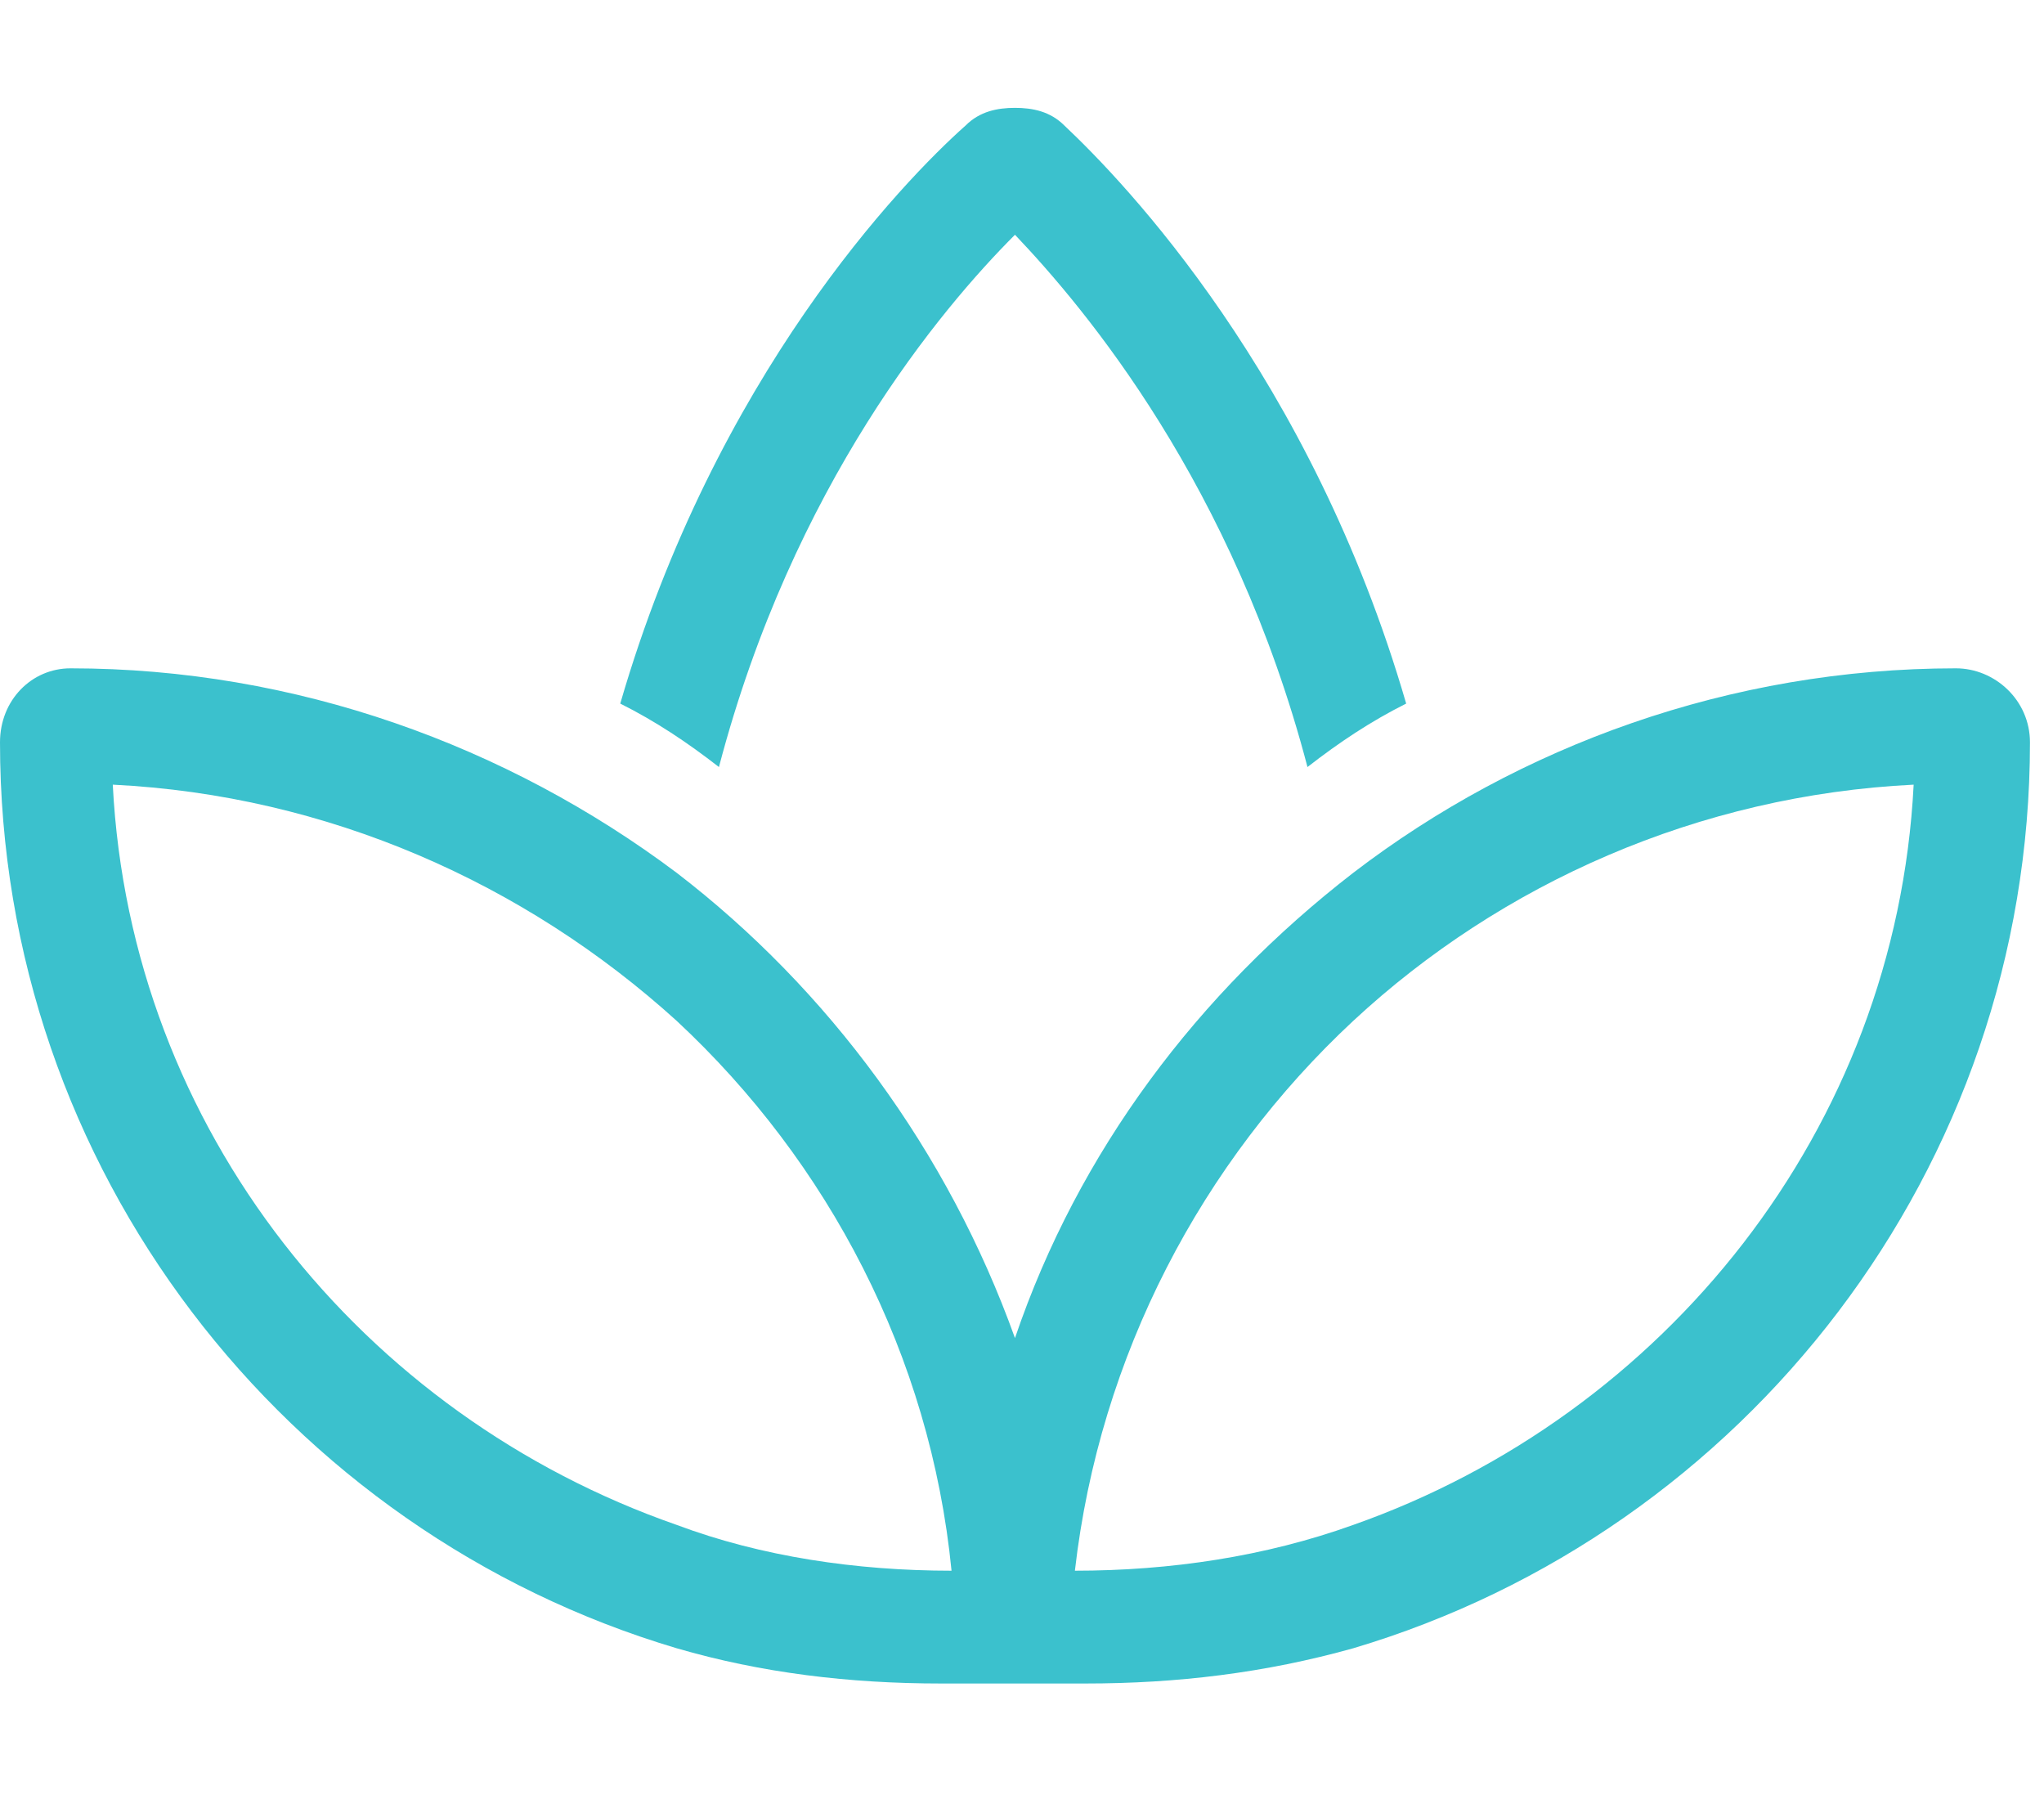 <svg width="82" height="72" viewBox="0 0 82 72" fill="none" xmlns="http://www.w3.org/2000/svg">
<path d="M52.453 30.765C49.484 19.454 43.546 12.385 40.718 9.416C37.749 12.385 31.811 19.454 28.842 30.765C27.57 29.775 26.297 28.927 24.883 28.22C28.701 15.071 36.194 7.295 38.739 5.033C39.304 4.467 40.011 4.326 40.718 4.326C41.425 4.326 42.132 4.467 42.698 5.033C45.101 7.295 52.594 15.071 56.412 28.22C54.998 28.927 53.725 29.775 52.453 30.765ZM27.145 66.11C11.452 61.445 0 46.882 0 29.775C0 28.078 1.272 26.806 2.828 26.806C11.876 26.806 20.359 29.916 27.145 35.006C33.225 39.672 38.032 46.175 40.718 53.669C43.263 46.175 48.07 39.813 54.291 35.006C60.936 29.916 69.419 26.806 78.468 26.806C80.023 26.806 81.437 28.078 81.437 29.775C81.437 46.882 69.984 61.445 54.291 66.11C50.757 67.1 47.222 67.524 43.546 67.524H37.749C34.073 67.524 30.539 67.1 27.145 66.11ZM27.145 61.162C30.539 62.434 34.356 63 38.173 63C37.325 54.376 33.225 46.6 27.145 40.944C21.066 35.43 13.149 31.896 4.524 31.472C5.231 45.327 14.562 56.779 27.145 61.162ZM54.291 61.162C66.733 56.779 76.064 45.327 76.771 31.472C68.147 31.896 60.229 35.43 54.291 40.944C48.212 46.6 44.111 54.376 43.122 63C46.939 63 50.757 62.434 54.291 61.162Z" fill="#3BC1CD"/>
</svg>
